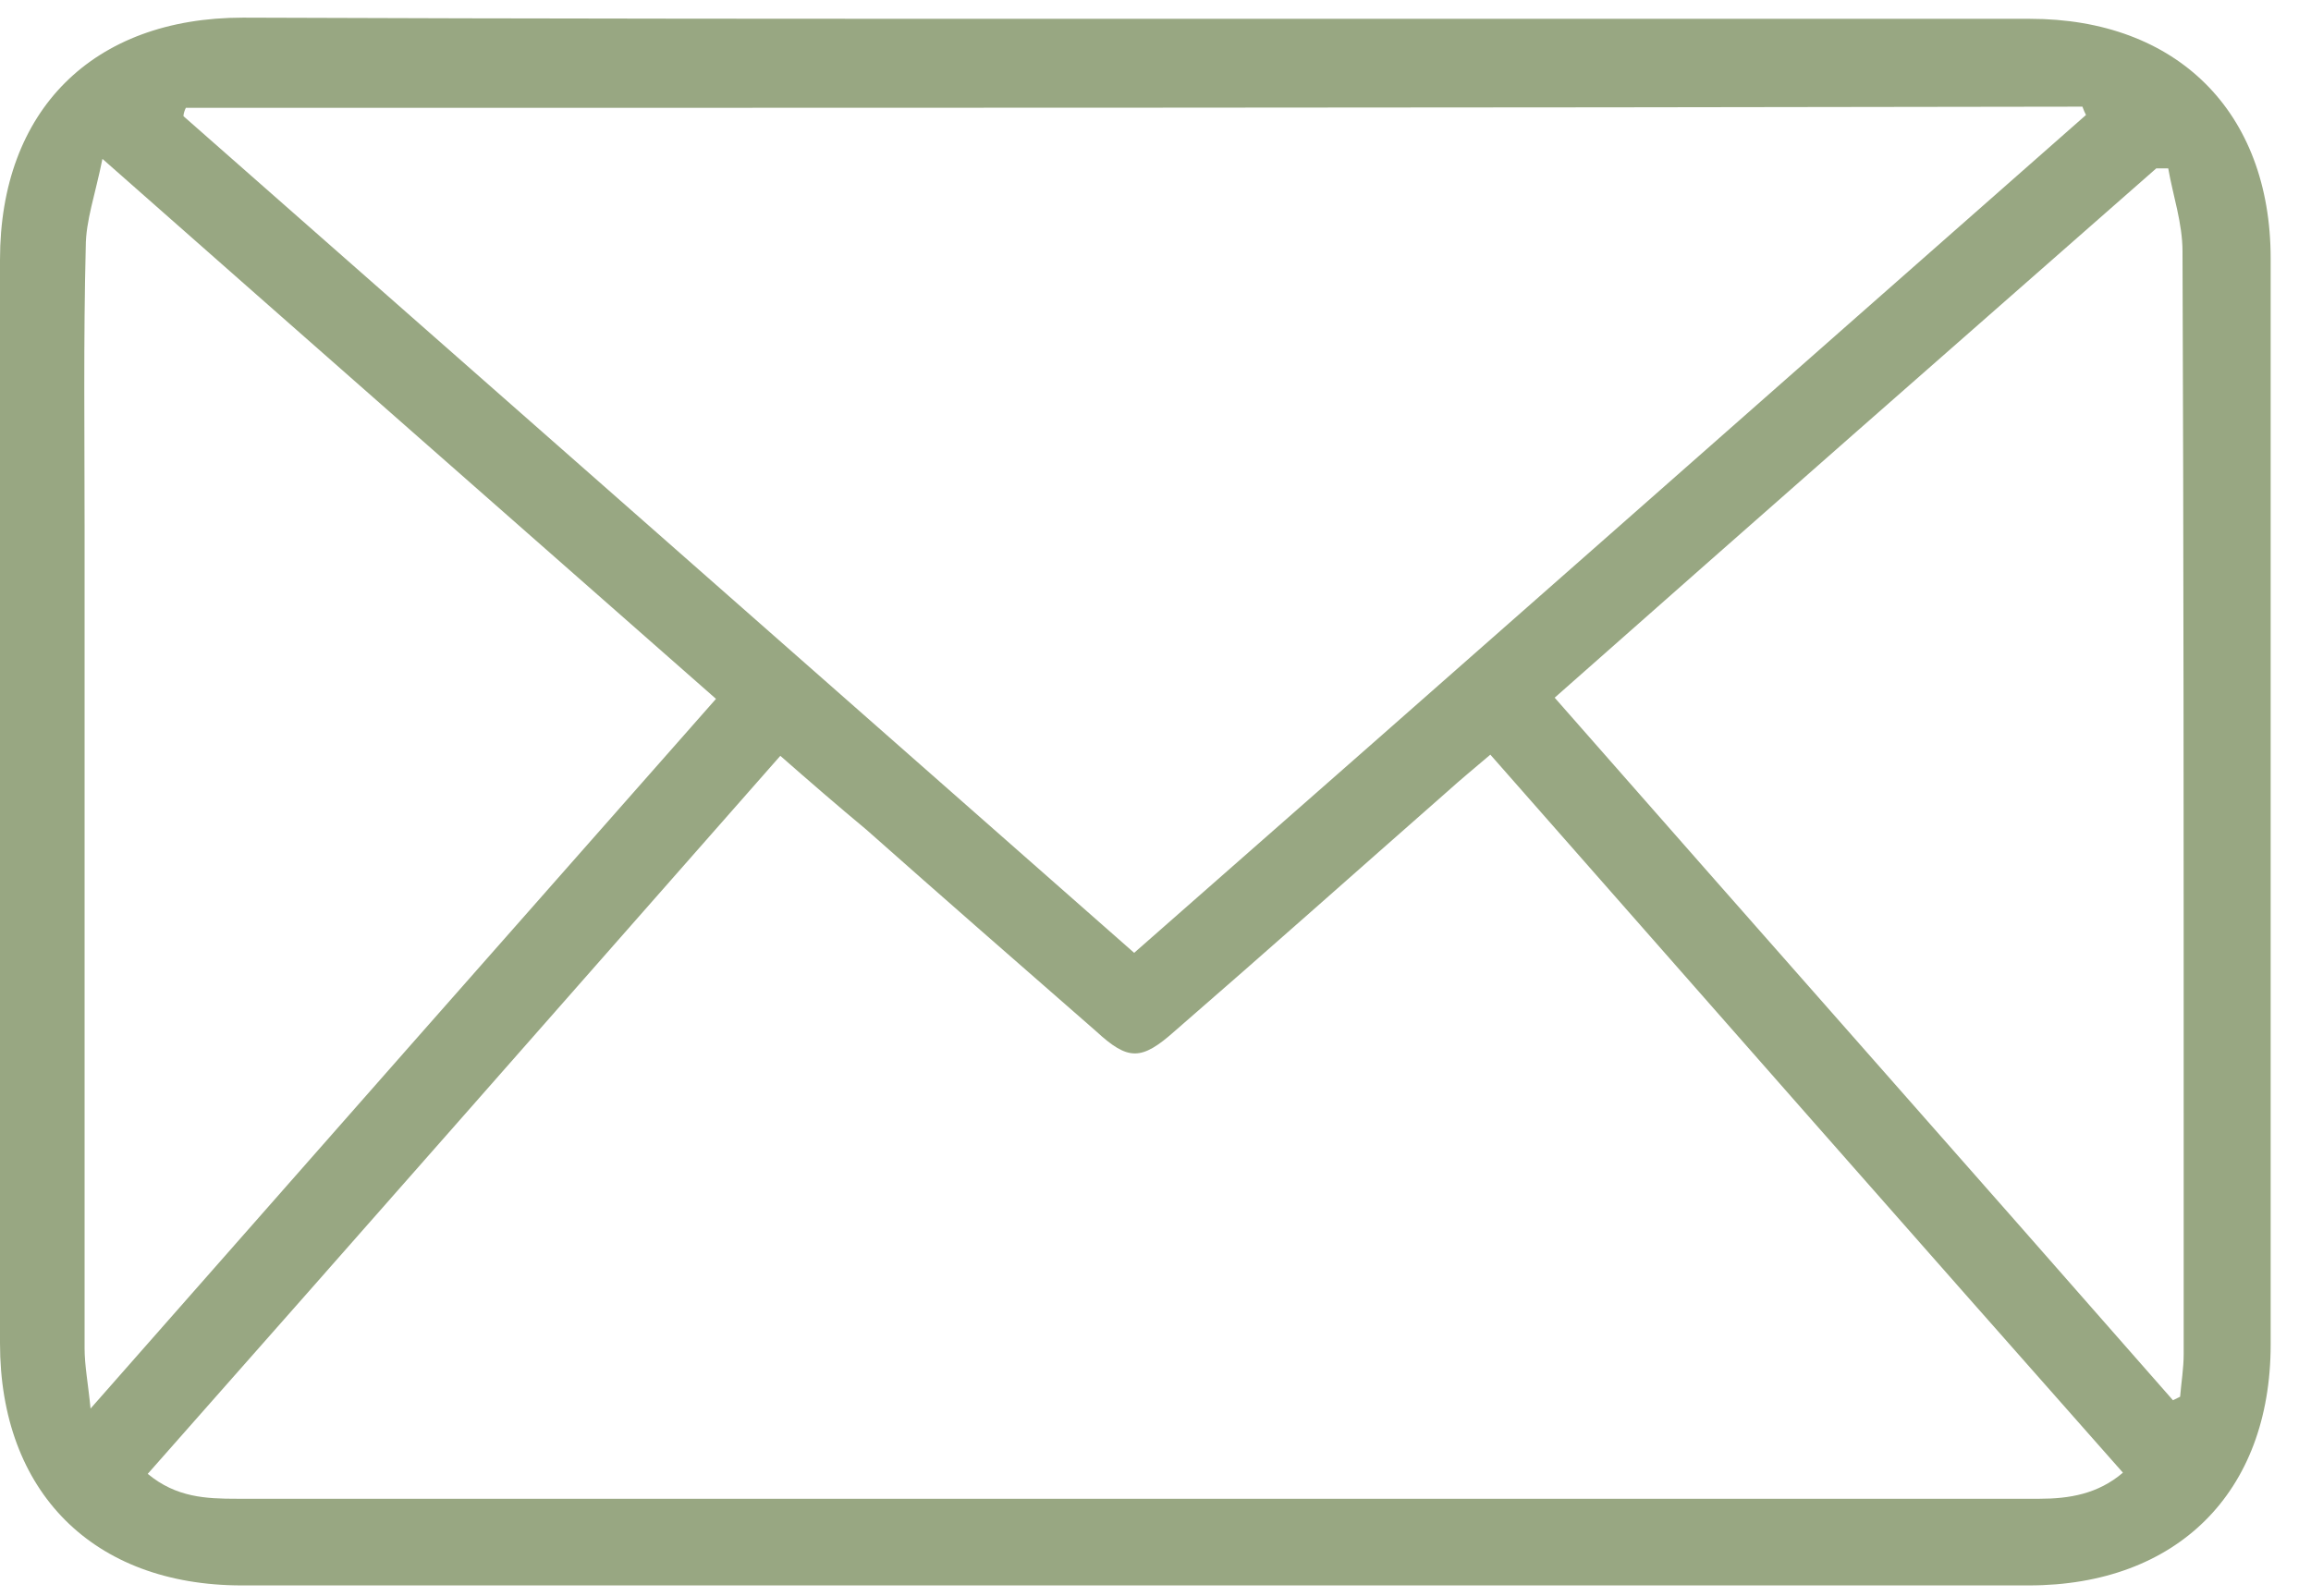 <svg width="55" height="38" viewBox="0 0 55 38" fill="none" xmlns="http://www.w3.org/2000/svg">
<path d="M26.963 0.448C34.08 0.448 41.196 0.448 48.313 0.448C51.8 0.448 54.04 2.652 54.04 6.155C54.04 14.772 54.04 23.389 54.04 32.007C54.04 35.538 51.8 37.742 48.284 37.742C34.108 37.742 19.932 37.742 5.756 37.742C2.211 37.742 0 35.51 0 31.978C0 23.389 0 14.772 0 6.183C0 2.624 2.211 0.42 5.784 0.42C12.815 0.448 19.875 0.448 26.963 0.448ZM18.571 17.993C13.524 23.729 8.534 29.407 3.516 35.086C4.196 35.651 4.905 35.679 5.642 35.679C16.926 35.679 28.239 35.679 39.523 35.679C42.529 35.679 45.534 35.679 48.539 35.679C49.248 35.679 49.929 35.566 50.524 35.058C45.477 29.351 40.487 23.672 35.469 17.965C35.072 18.304 34.76 18.558 34.448 18.841C32.294 20.734 30.139 22.655 27.956 24.548C27.162 25.254 26.85 25.254 26.084 24.548C24.241 22.937 22.427 21.355 20.612 19.745C19.932 19.18 19.28 18.615 18.571 17.993ZM4.423 2.567C4.395 2.624 4.366 2.708 4.366 2.765C11.908 9.404 19.422 16.015 26.992 22.683C34.59 16.015 42.103 9.376 49.645 2.737C49.617 2.68 49.589 2.624 49.56 2.539C34.505 2.567 19.45 2.567 4.423 2.567ZM17.04 16.637C12.192 12.371 7.4 8.161 2.438 3.782C2.268 4.63 2.041 5.251 2.041 5.873C1.985 8.076 2.013 10.308 2.013 12.512C2.013 19.038 2.013 25.565 2.013 32.091C2.013 32.515 2.098 32.939 2.155 33.532C7.202 27.797 12.078 22.259 17.04 16.637ZM51.602 4.008C51.517 4.008 51.403 4.008 51.318 4.008C46.555 8.189 41.792 12.371 37 16.609C41.933 22.231 46.838 27.769 51.715 33.334C51.772 33.306 51.828 33.278 51.885 33.25C51.913 32.911 51.97 32.572 51.97 32.233C51.97 30.622 51.97 28.983 51.97 27.373C51.97 20.253 51.97 13.105 51.942 5.986C51.942 5.308 51.715 4.658 51.602 4.008Z" fill="#98A782"/>
</svg>
